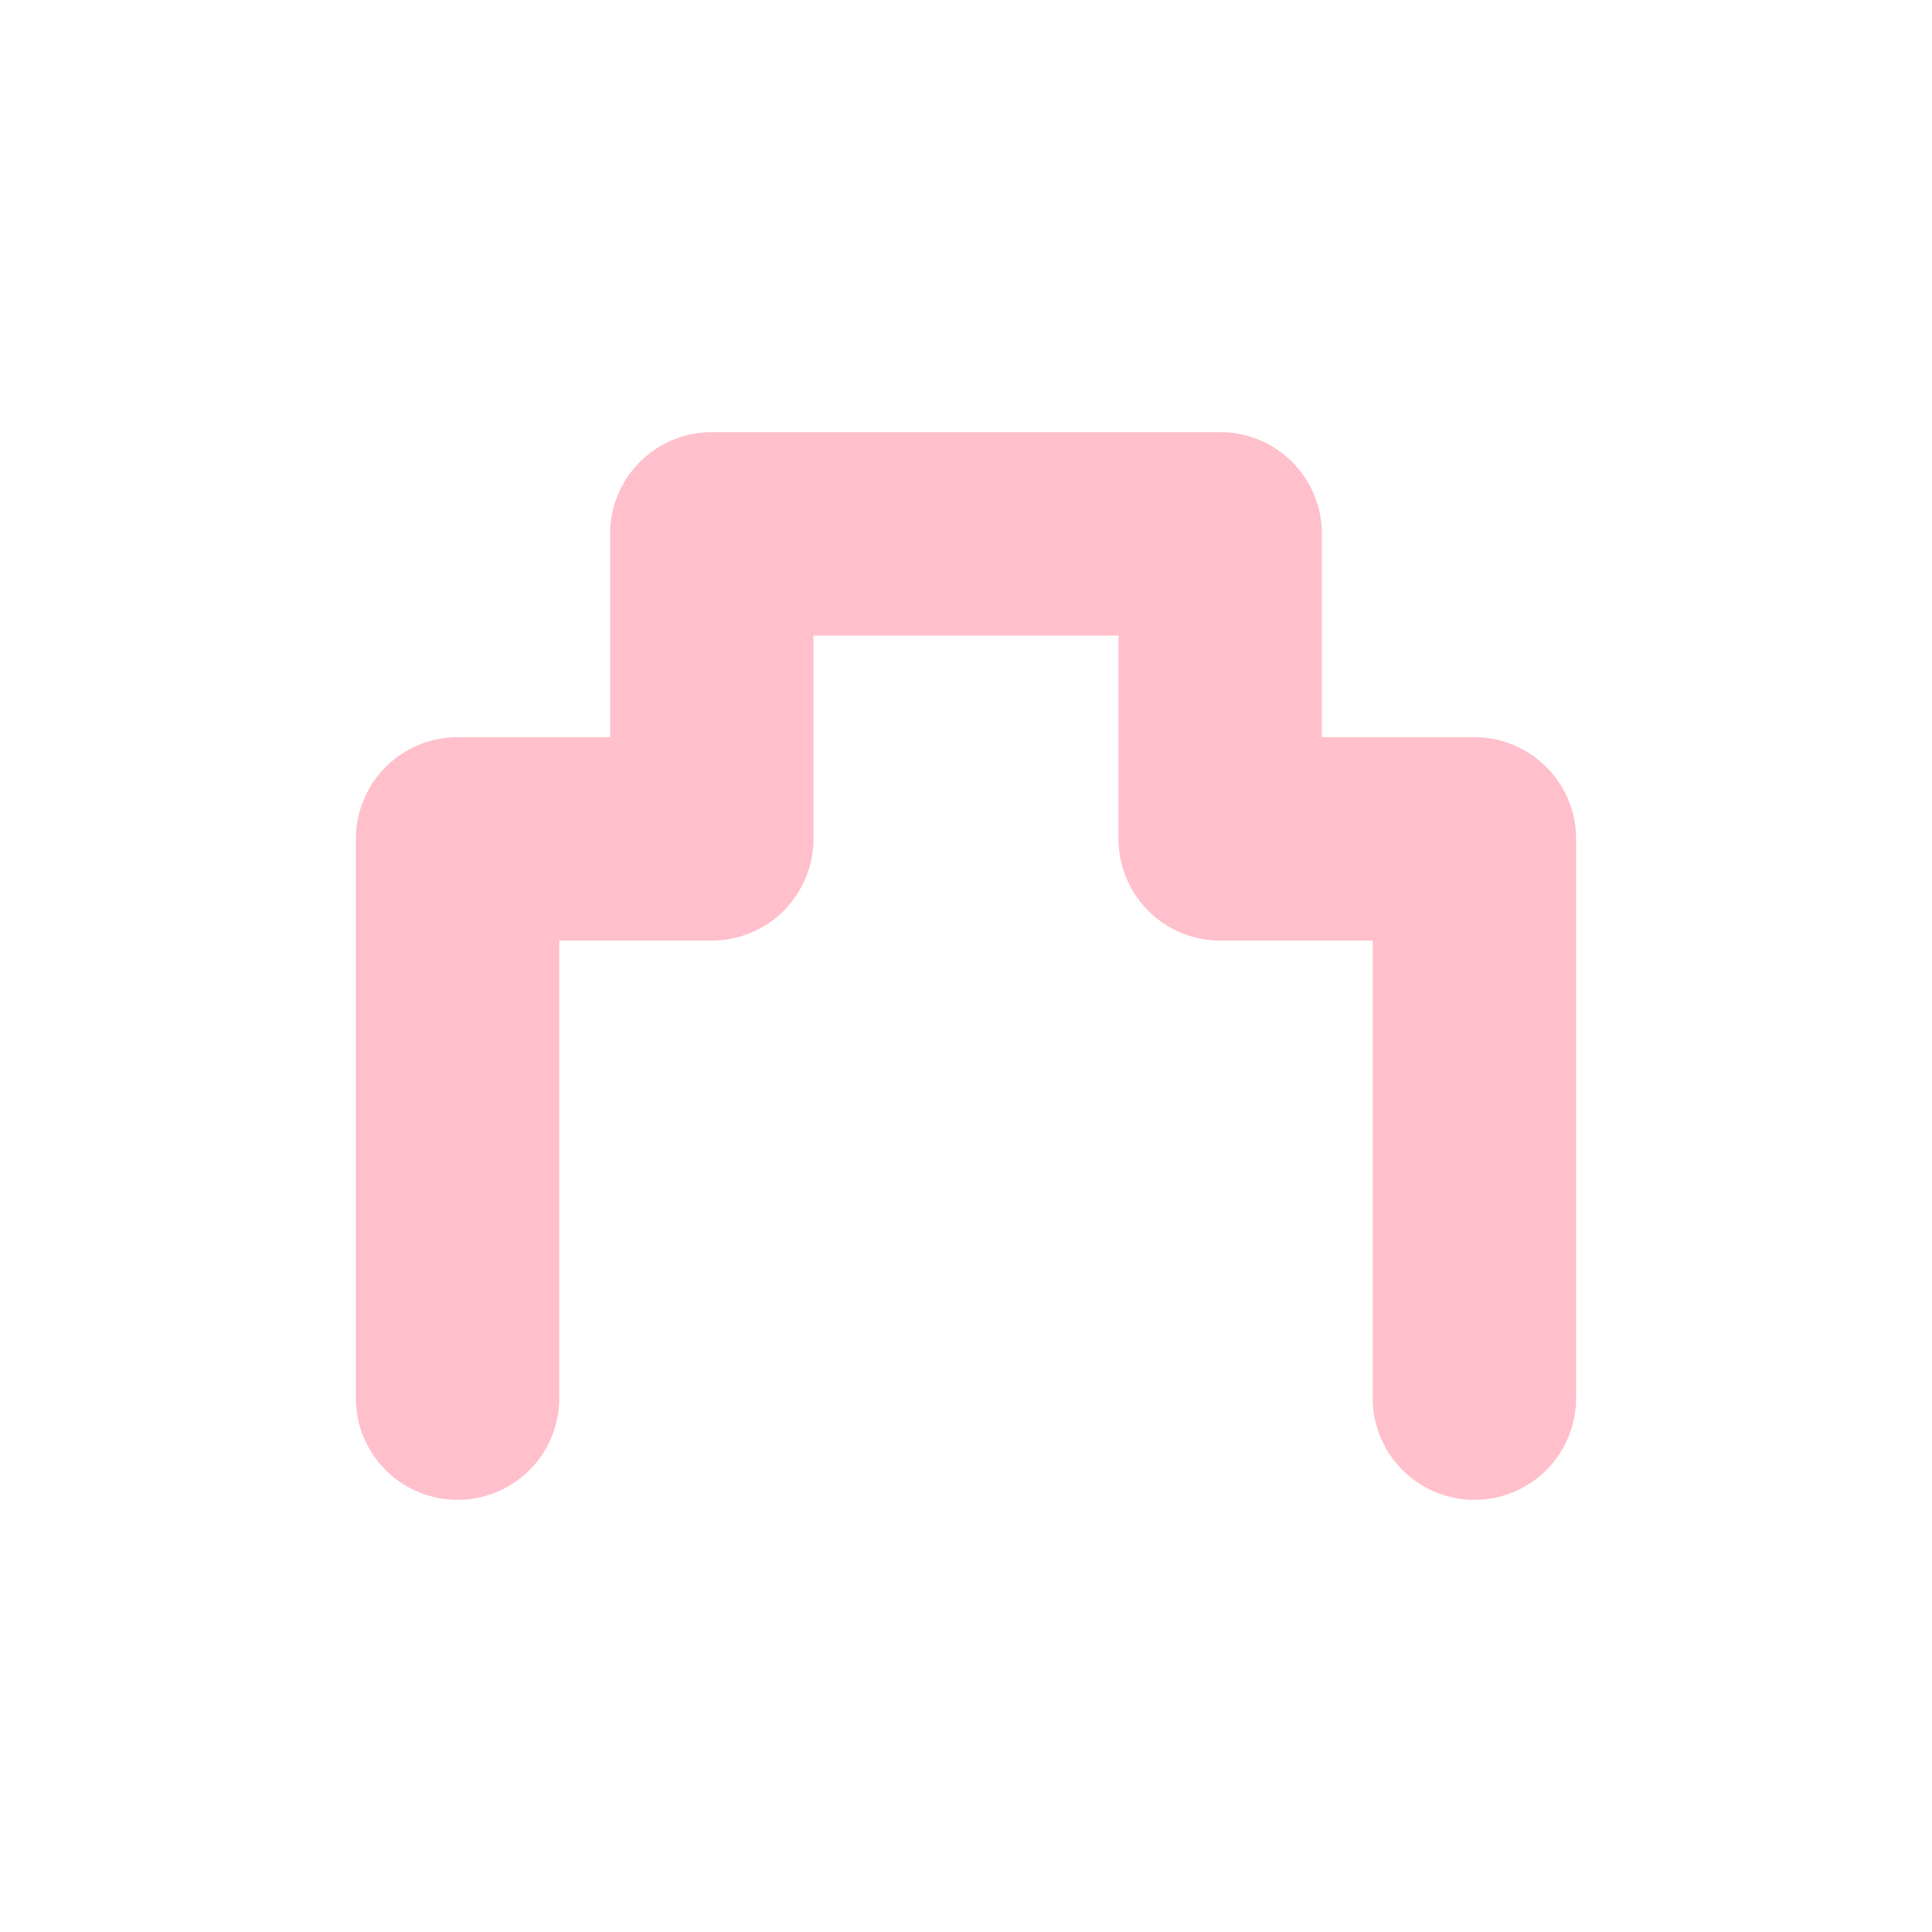 <svg xmlns="http://www.w3.org/2000/svg" viewBox="0 0 19 19" height="19" width="19"><title>castle-JP.svg</title><rect fill="none" x="0" y="0" width="19" height="19"></rect><path fill="#ffc0cb" transform="translate(2 2)" d="M12.5,12.75a1,1,0,0,1-1-1V7.25H10a1,1,0,0,1-1-1v-2H6v2a1,1,0,0,1-1,1H3.5v4.5a1,1,0,0,1-2,0V6.25a1,1,0,0,1,1-1H4v-2a1,1,0,0,1,1-1h5a1,1,0,0,1,1,1v2h1.5a1,1,0,0,1,1,1v5.5a1,1,0,0,1-1,1Z"></path></svg>